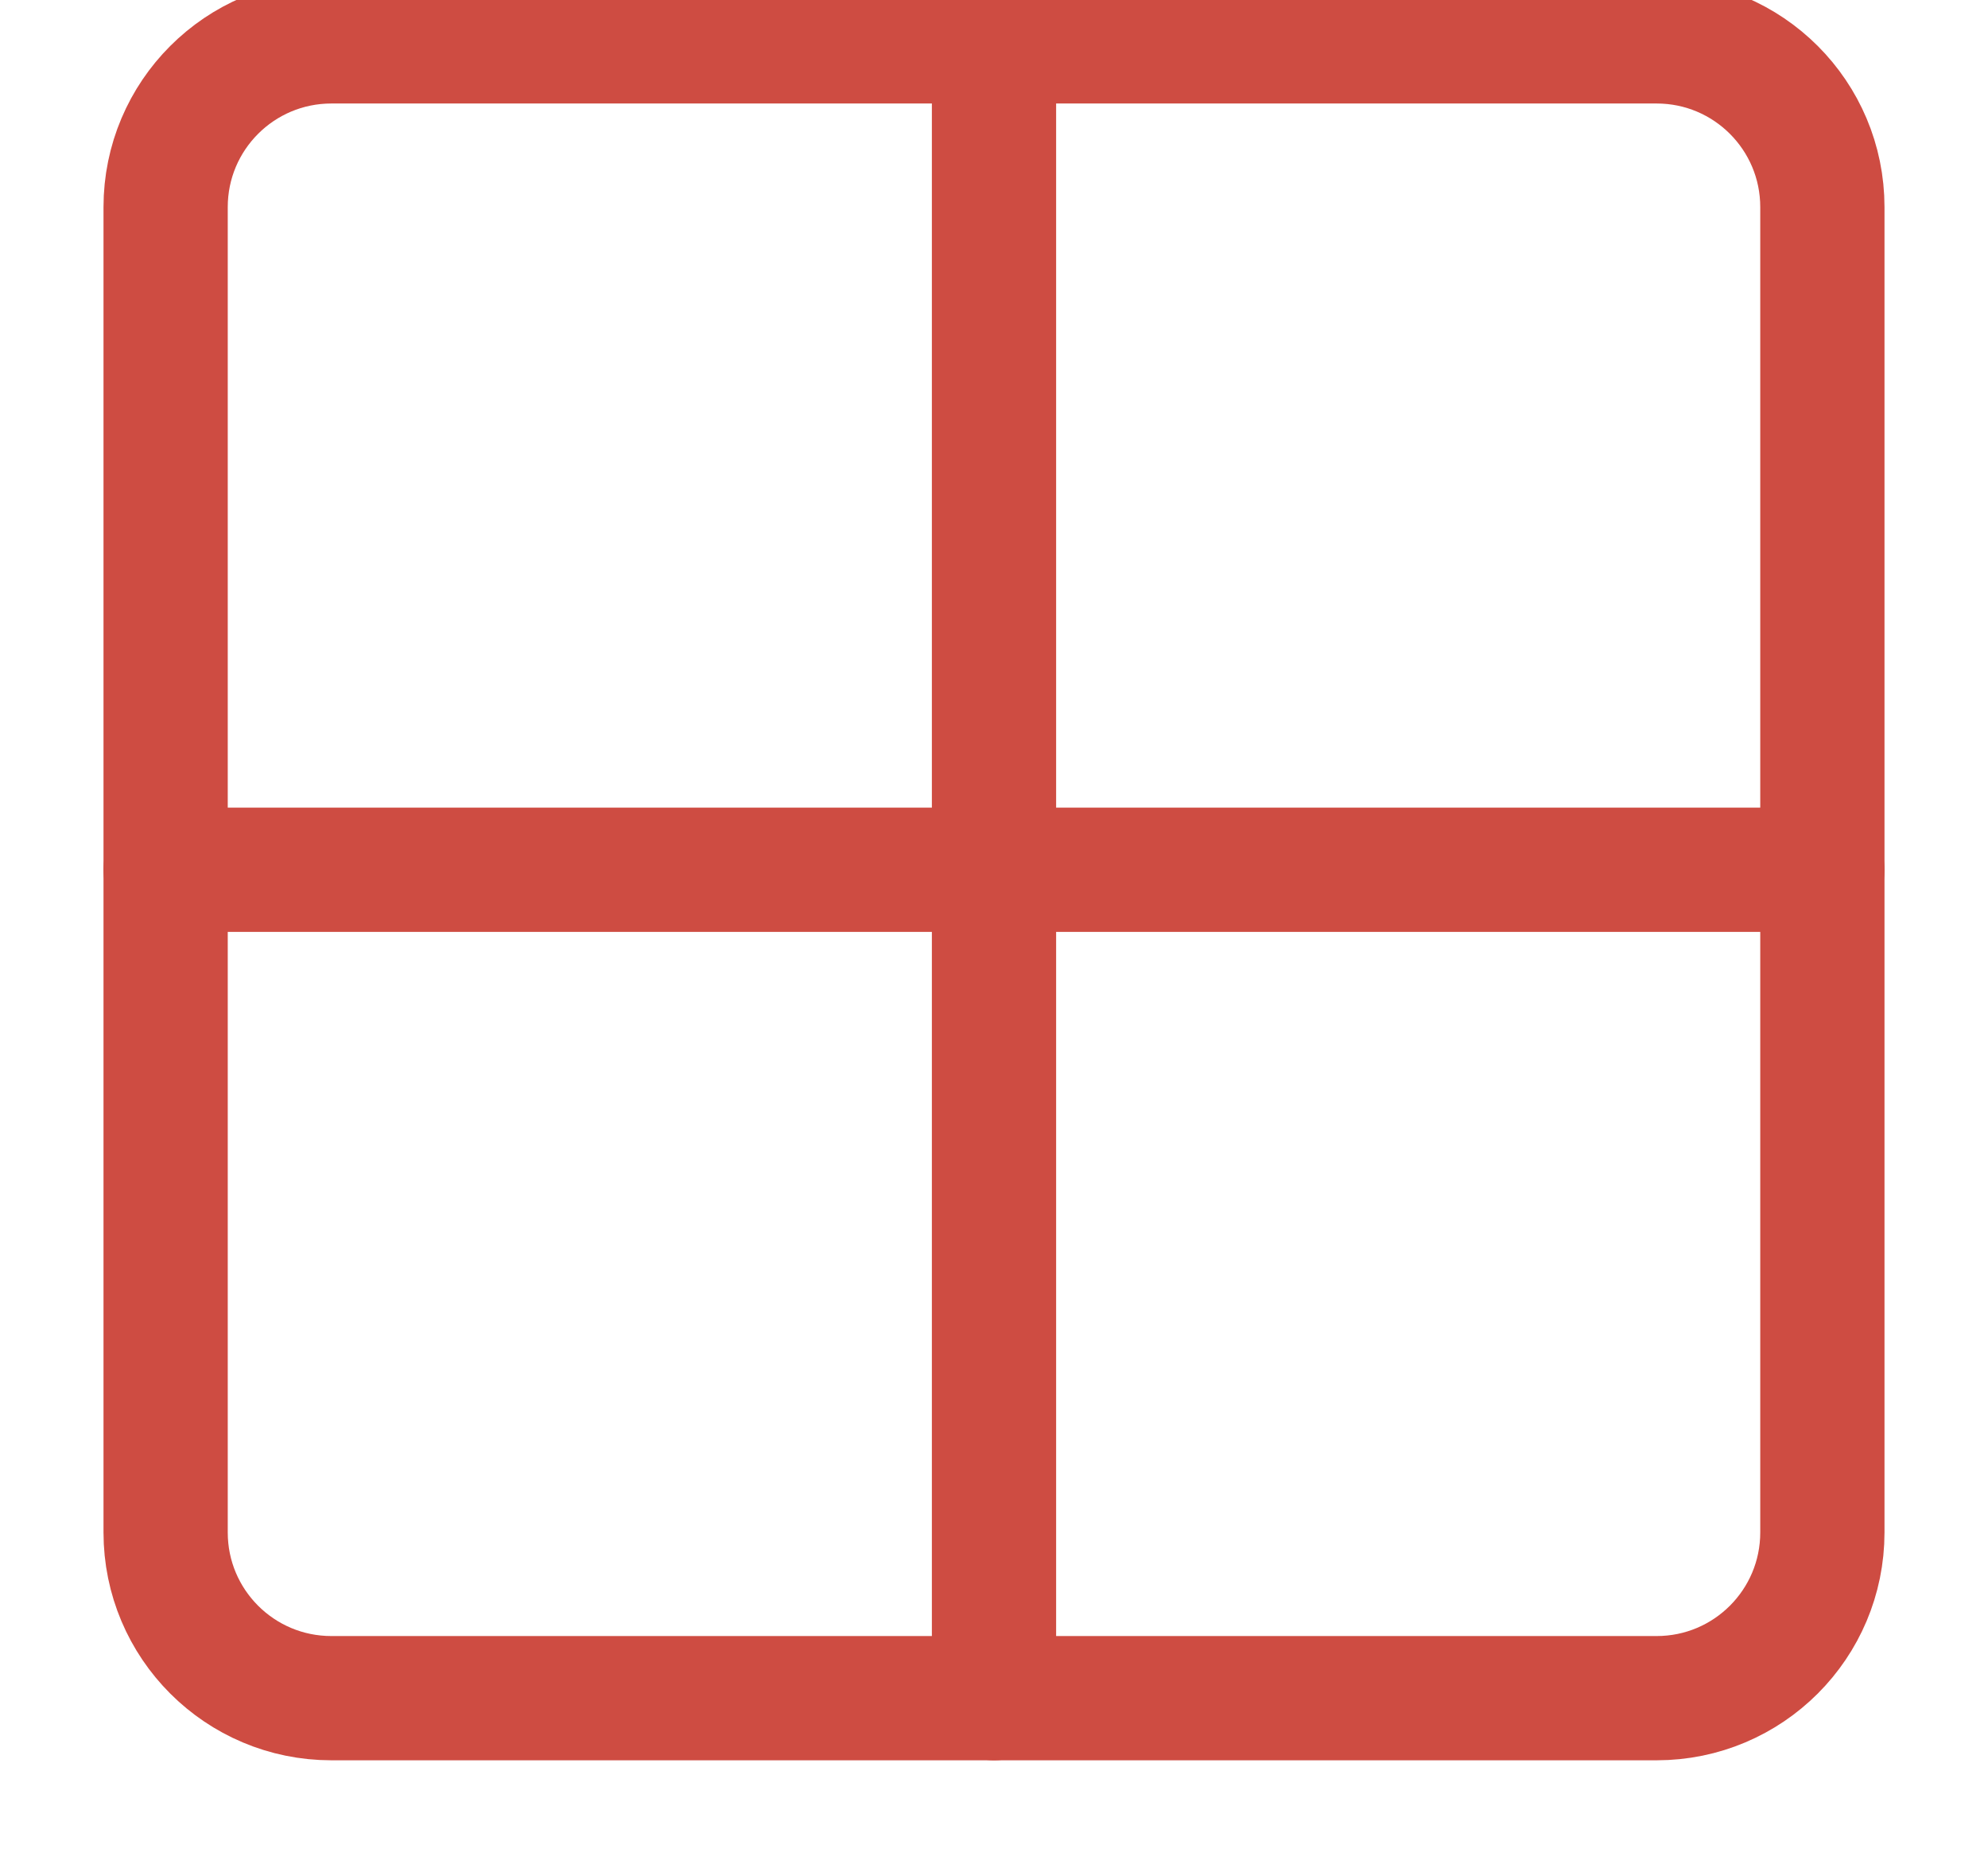 <svg width="16" height="15" viewBox="0 0 16 15" fill="none" xmlns="http://www.w3.org/2000/svg">
<path d="M13.333 0.333H2.667C1.93 0.333 1.333 0.93 1.333 1.667V12.333C1.333 13.07 1.93 13.667 2.667 13.667H13.333C14.07 13.667 14.667 13.07 14.667 12.333V1.667C14.667 0.93 14.07 0.333 13.333 0.333Z" stroke="#CE4C42" stroke-linecap="round" stroke-linejoin="round"/>
<path d="M1.333 7H14.667" stroke="#CE4C42" stroke-linecap="round" stroke-linejoin="round"/>
<path d="M8 0.333V13.667" stroke="#CE4C42" stroke-linecap="round" stroke-linejoin="round"/>
</svg>

